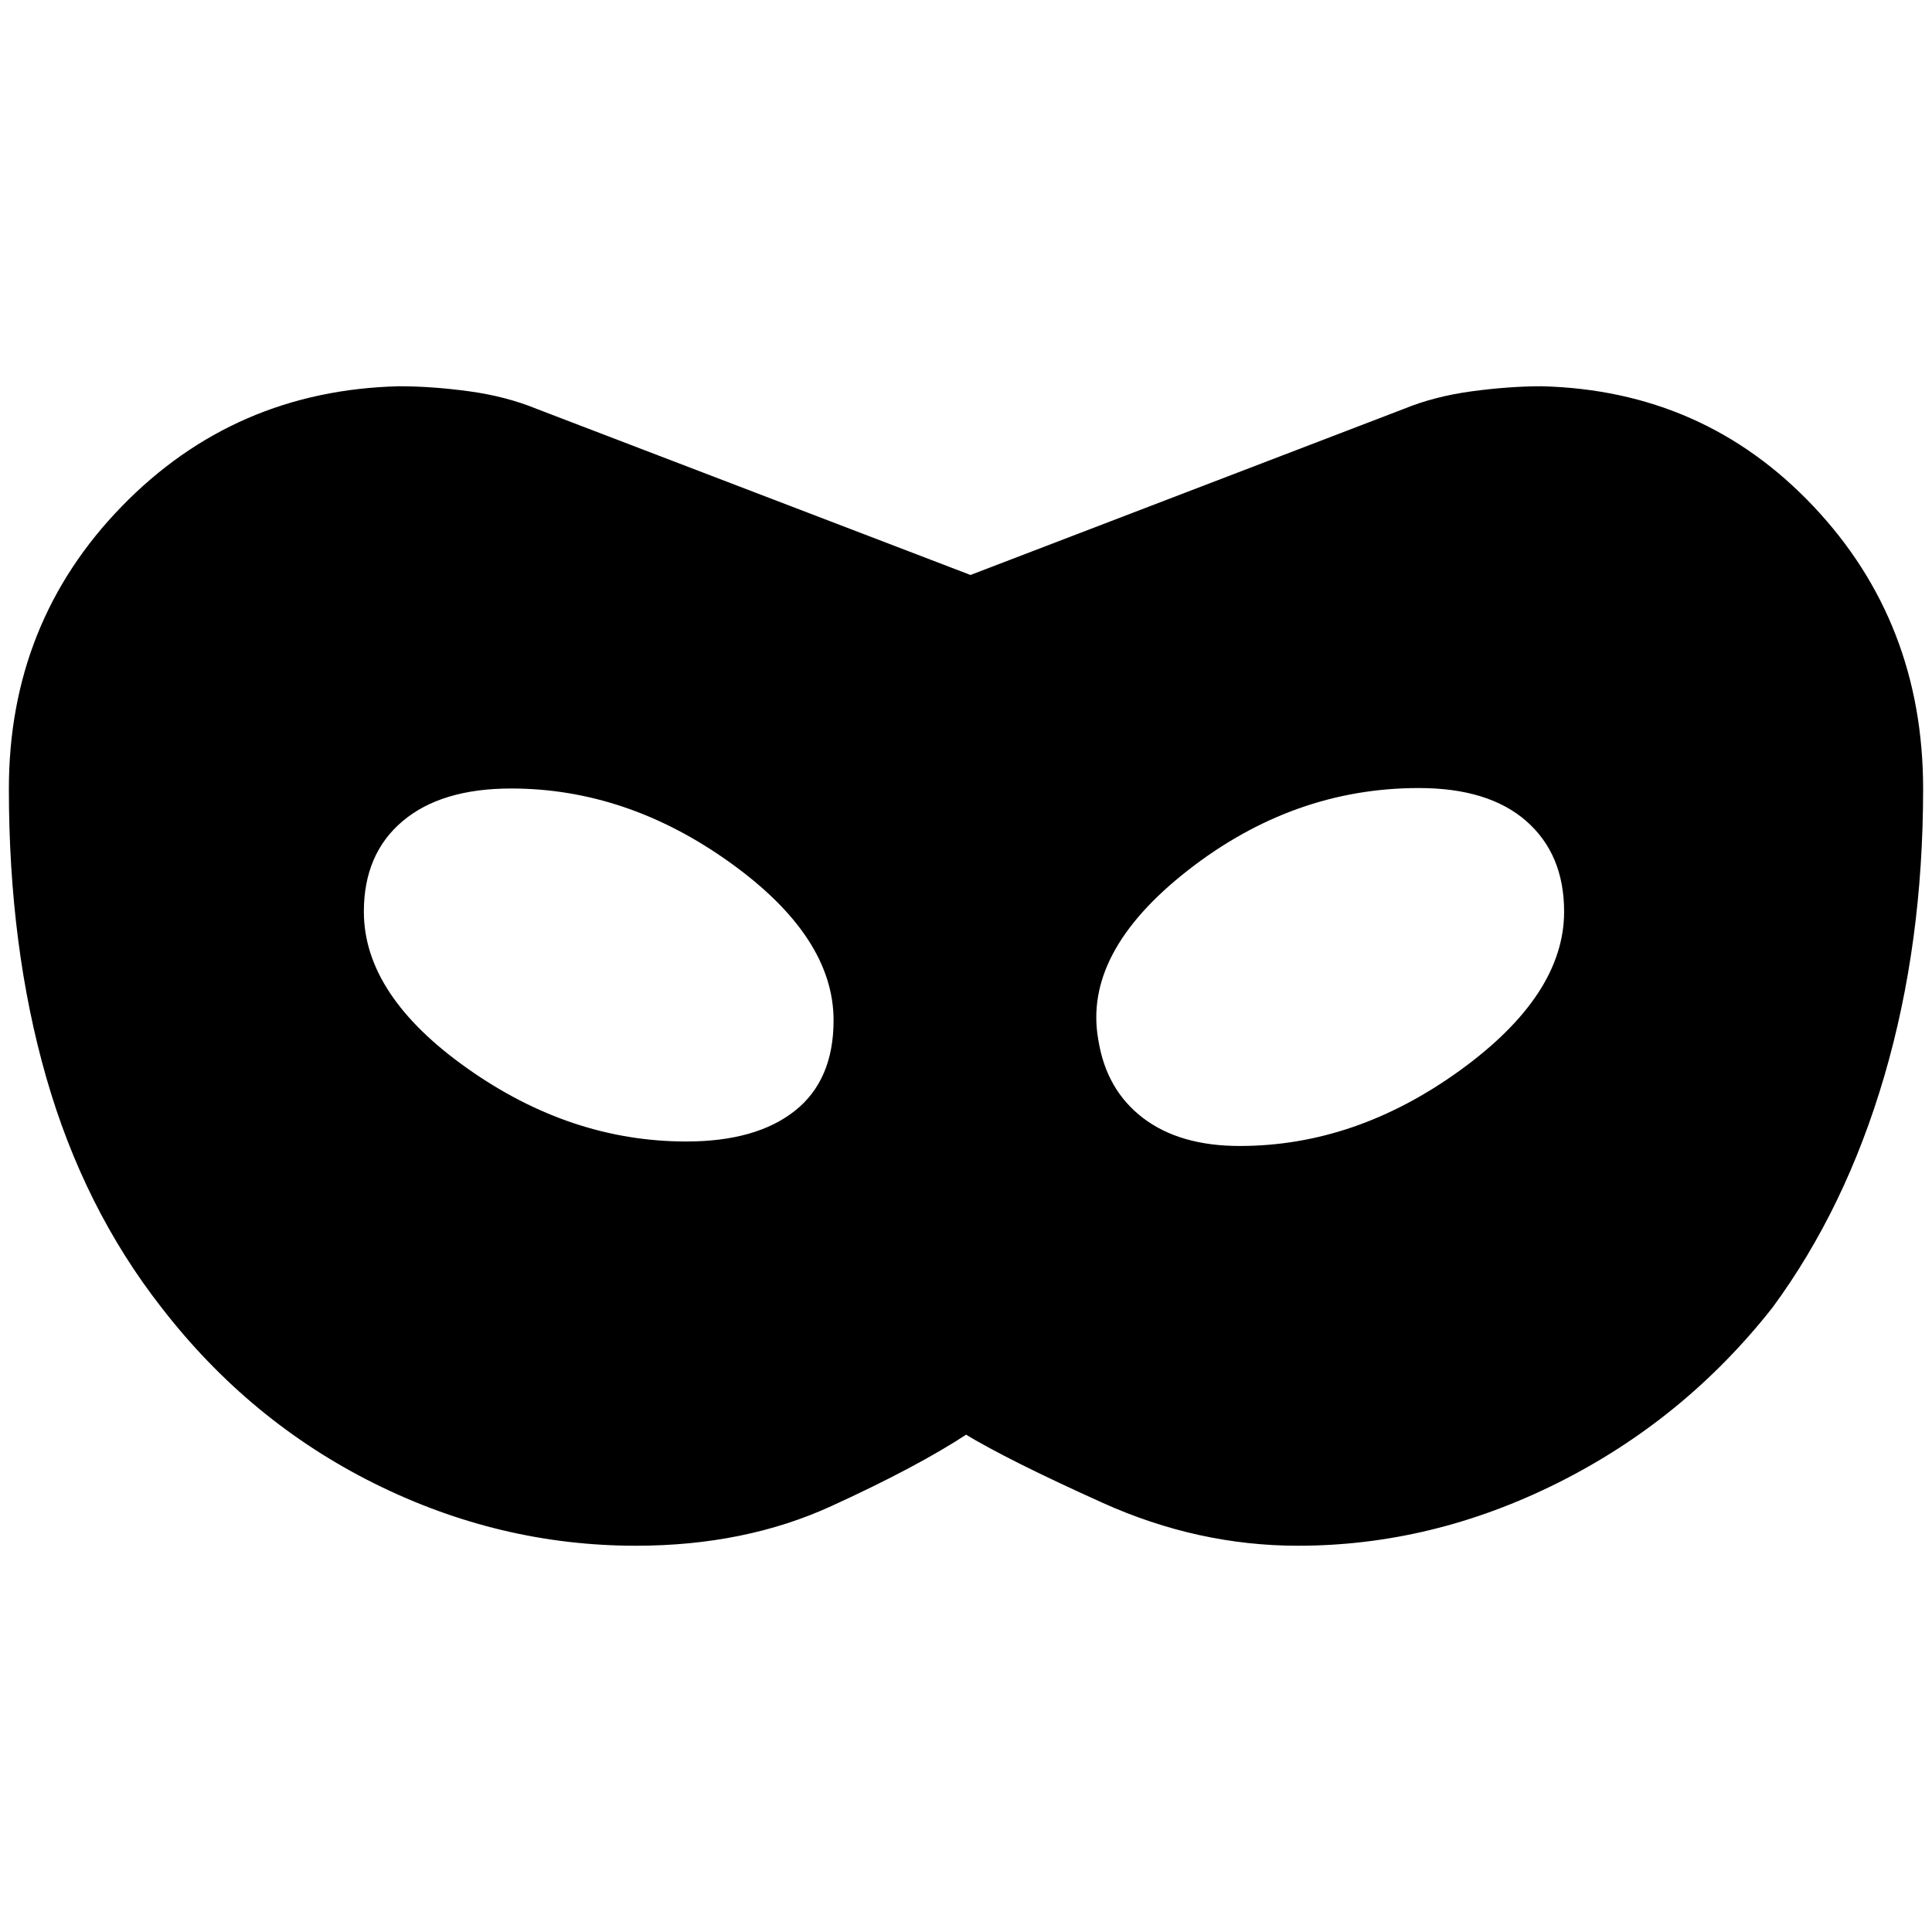 <svg xmlns="http://www.w3.org/2000/svg" height="20" viewBox="0 -960 960 960" width="20"><path d="M316-191.93q-67.72 0-129.82-30.86-62.09-30.86-105.81-87.34-38.72-49.48-57.34-114.32Q4.41-489.28 4.41-568q0-82.67 56.08-140.37t137.75-59.7q16.48 0 34.84 2.5 18.35 2.5 33.59 8.74l215.57 82.53 215.33-82.53q15.23-6.24 33.83-8.74 18.6-2.5 34.6-2.5 80.67 2 135.13 59.7 54.46 57.7 54.46 140.37 0 76.72-19.24 142.55-19.24 65.84-55.72 115.32-43.72 55.48-106.31 86.84-62.6 31.36-129.32 31.36-49.8 0-97.04-21.29-47.24-21.28-68.92-34.48h1.92q-24.92 16.44-67.92 36.1-43 19.67-97.04 19.67Zm25-200.87q34.72 0 53.96-15.24Q414.2-423.28 414.2-453q0-41.48-51.36-78.34Q311.48-568.2 254-568.2q-34.72 0-53.96 16.24Q180.8-535.72 180.8-507q0 41.48 51.36 77.84Q283.52-392.8 341-392.8Zm275 2.23q57.48 0 109.34-37.47Q777.2-465.52 777.2-507q0-28.48-18.74-44.96-18.74-16.47-53.46-16.47-62.48 0-114.84 40.97Q537.8-486.48 545.8-443q4 24.72 22.24 38.58 18.24 13.85 47.96 13.85Z"/></svg>